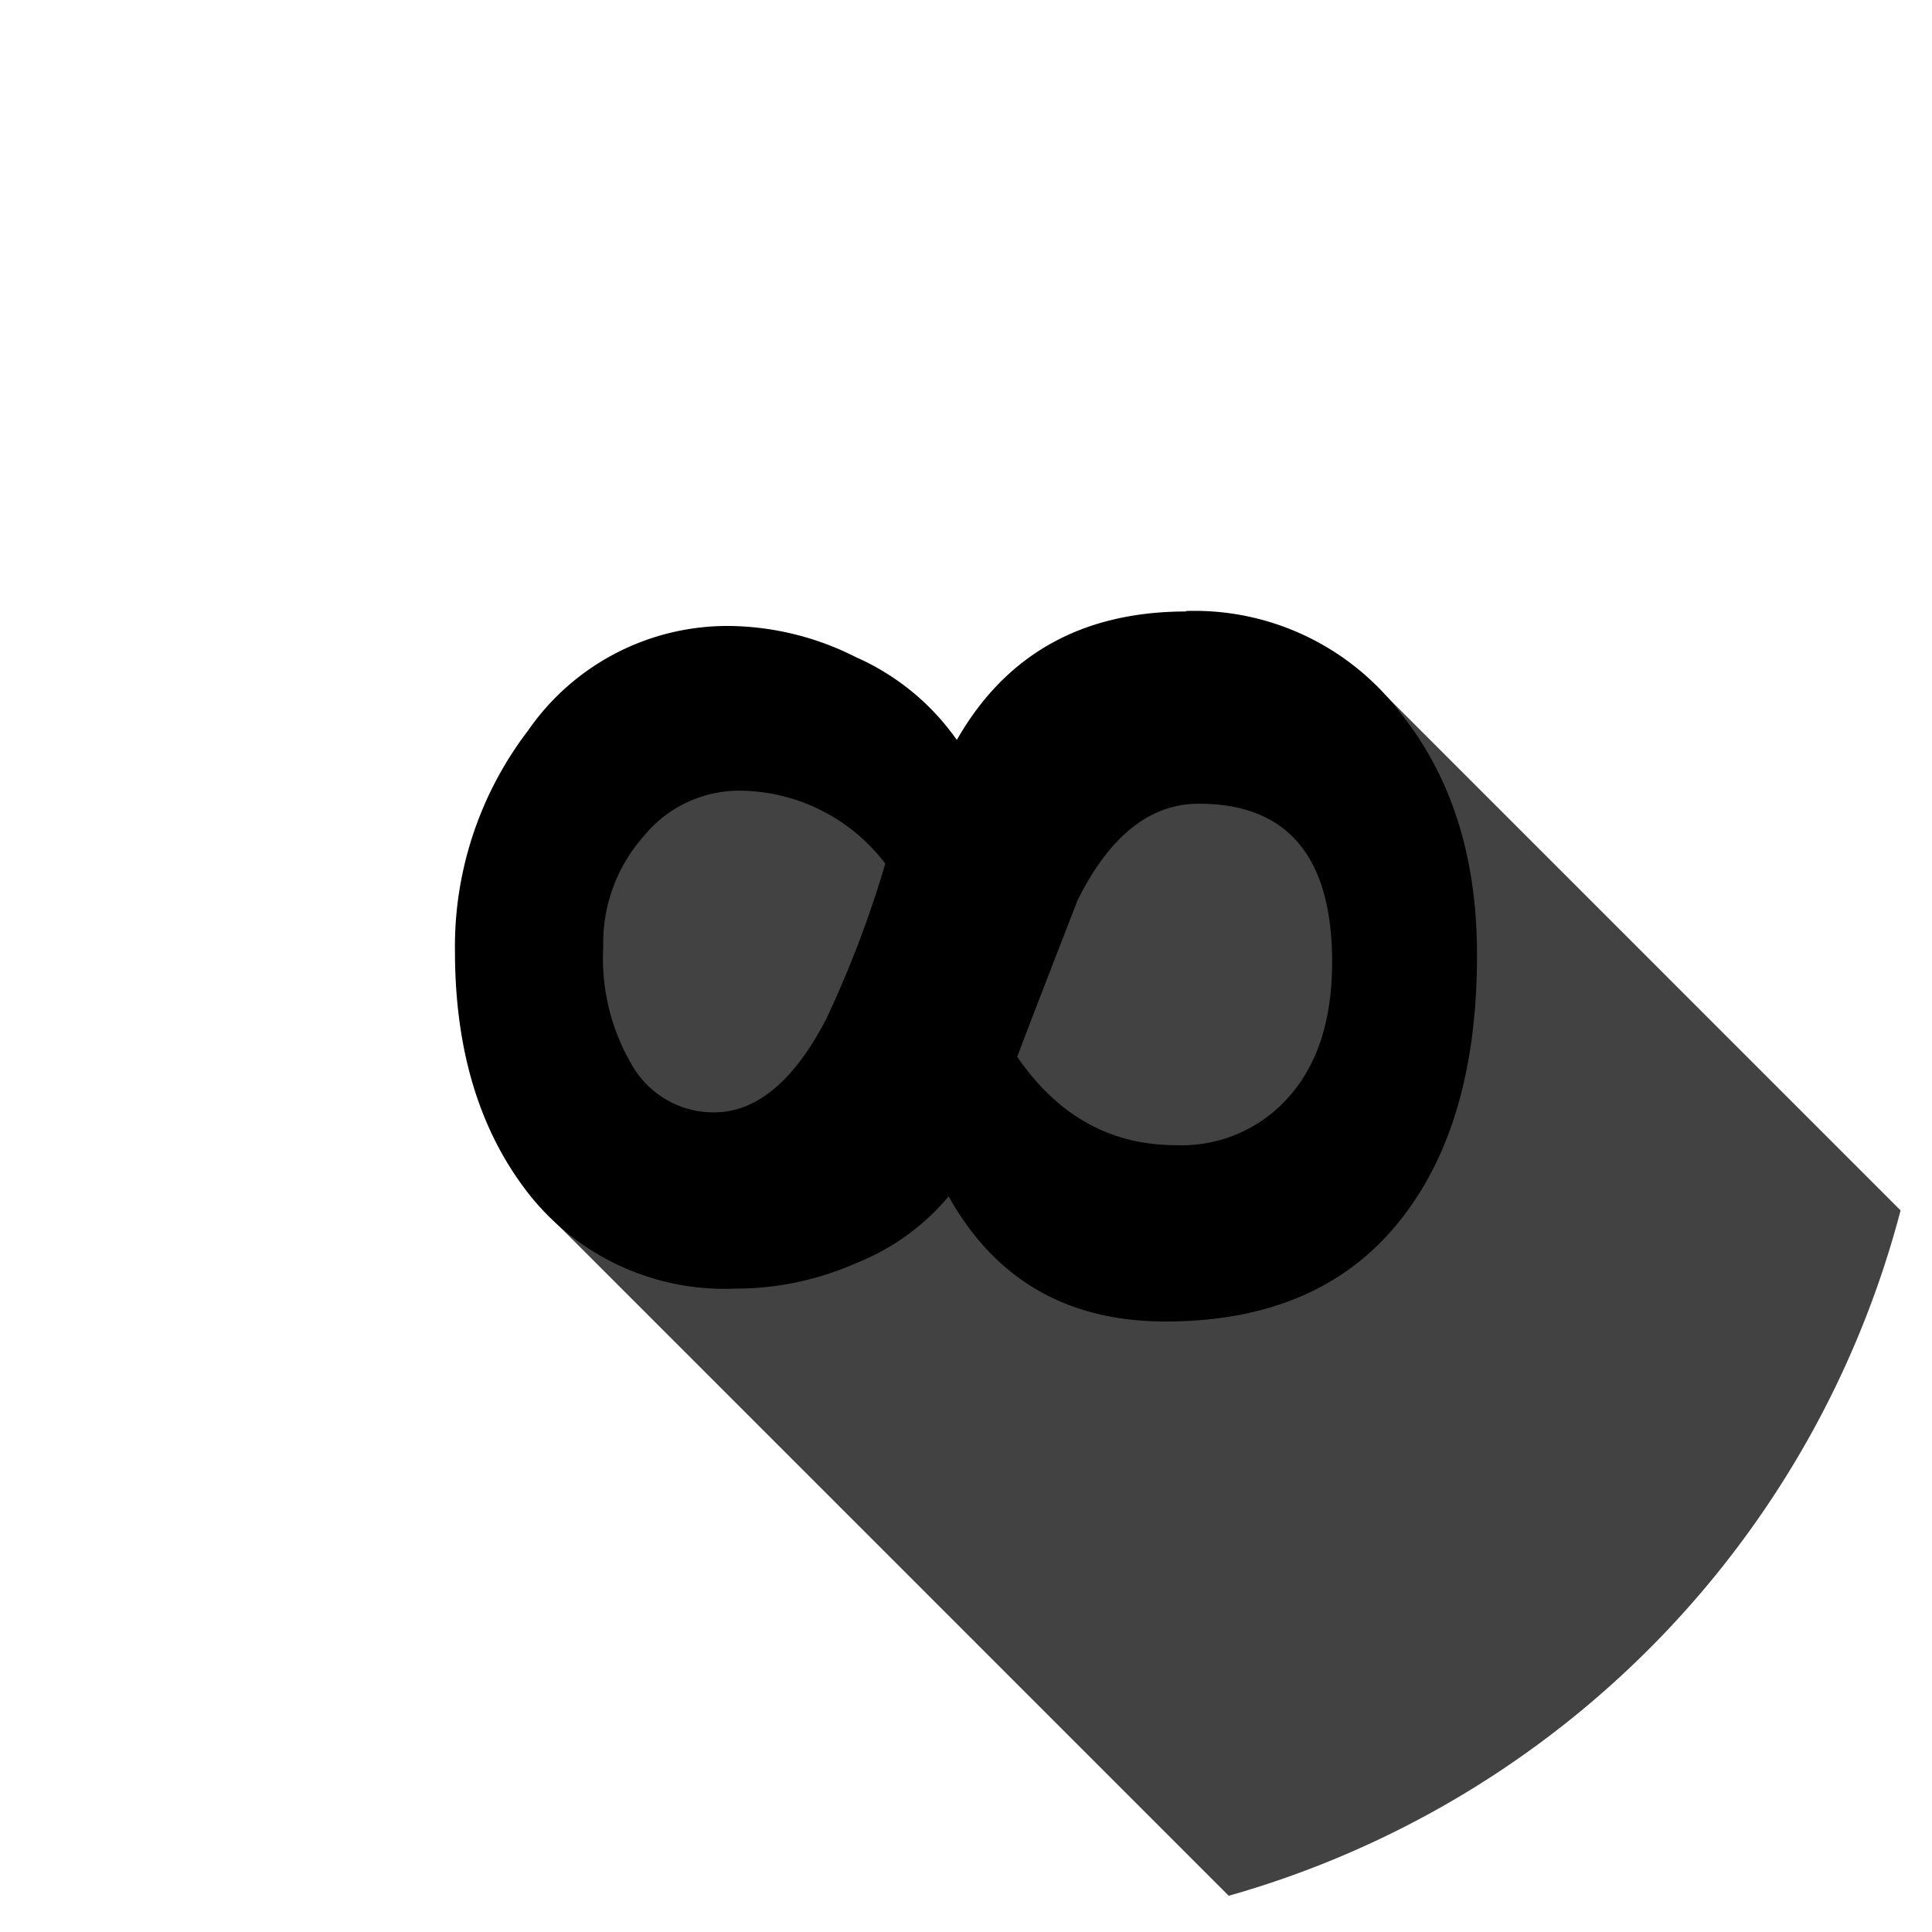 <svg xmlns="http://www.w3.org/2000/svg" viewBox="0 0 113.386 113.386">
  <title>Unlimited</title>
  <path d="M32.088,71.235,72.113,111.26a56.764,56.764,0,0,0,39.43-40.224h0L80.391,39.883,56.835,48.699,45.893,42.605,33.08,49.238Z" style="fill:#434242"/><path d="M69.619,35.858a15.184,15.184,0,0,1,12.614,6.038q4.465,5.613,4.45,14.173,0,9.439-4.11,15.024-4.72,6.463-14.173,6.463c-5.754,0-9.978-2.438-12.728-7.342a13.59,13.59,0,0,1-5.414,3.912,17.536,17.536,0,0,1-7.115,1.502,14.637,14.637,0,0,1-12.472-6.038q-3.954-5.4-3.969-13.691a20.861,20.861,0,0,1,4.28-13.011A14.232,14.232,0,0,1,42.831,36.737,16.798,16.798,0,0,1,50.258,38.58a14.235,14.235,0,0,1,5.896,4.847q4.295-7.526,13.436-7.54Zm-26.22,10.545a7.232,7.232,0,0,0-5.613,2.665,9.434,9.434,0,0,0-2.381,6.52,12.308,12.308,0,0,0,1.786,7.087,5.507,5.507,0,0,0,4.705,2.608c2.494,0,4.677-1.814,6.576-5.442a63.719,63.719,0,0,0,3.487-9.156A10.837,10.837,0,0,0,43.398,46.403Zm26.957.765c-2.863,0-5.244,1.899-7.115,5.669C62.05,55.899,60.86,58.961,59.698,62.022c2.381,3.458,5.471,5.187,9.326,5.187a8.377,8.377,0,0,0,6.435-2.636c1.814-1.928,2.721-4.62,2.721-8.107C78.18,50.287,75.572,47.169,70.356,47.169Z" />
</svg>
